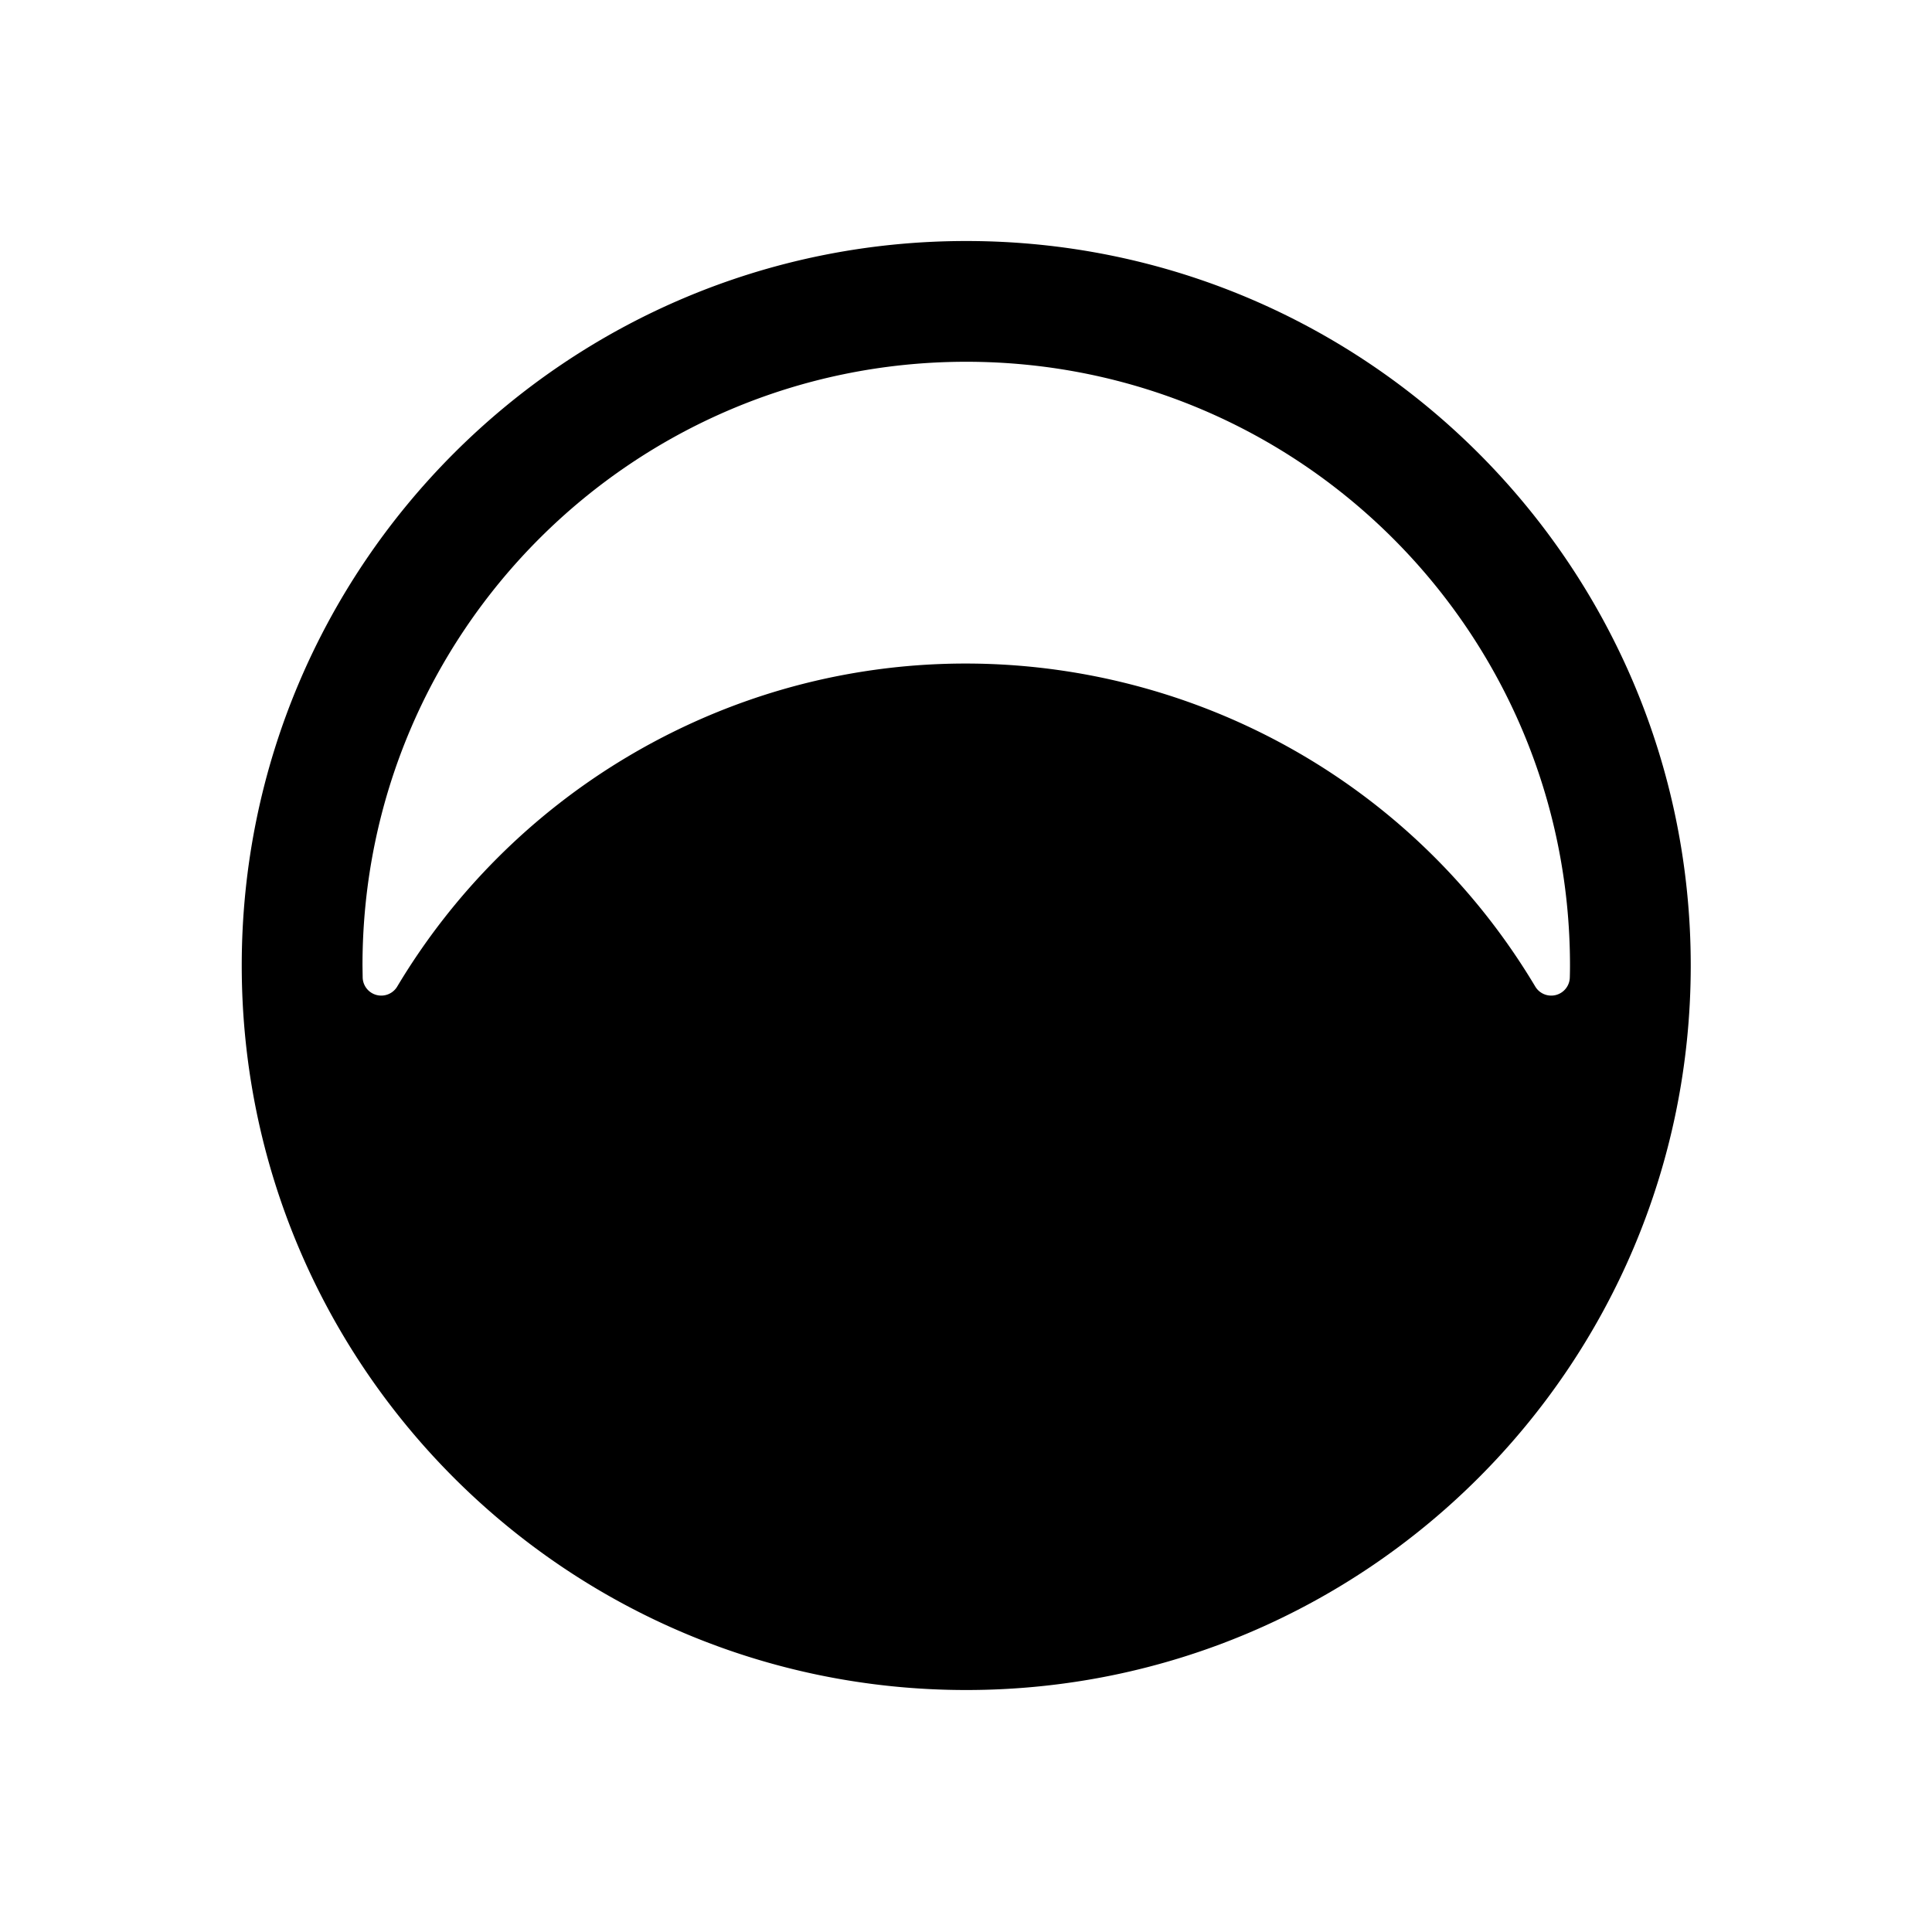 <svg xmlns="http://www.w3.org/2000/svg" width="32" height="32" fill="none"><path fill="#000" fill-rule="evenodd" d="M28.004 15.992c0-6.627-5.373-12-12-12s-12 5.373-12 12c0 6.628 5.373 12 12 12s12-5.372 12-12m-21.427.352a.308.308 0 0 1-.57-.153l-.003-.199c0-5.523 4.477-10 10-10s10 4.477 10 10q0 .1-.003.2a.308.308 0 0 1-.57.152c-3.108-5.207-9.848-6.908-15.054-3.8a11 11 0 0 0-3.8 3.8" clip-rule="evenodd"/></svg>